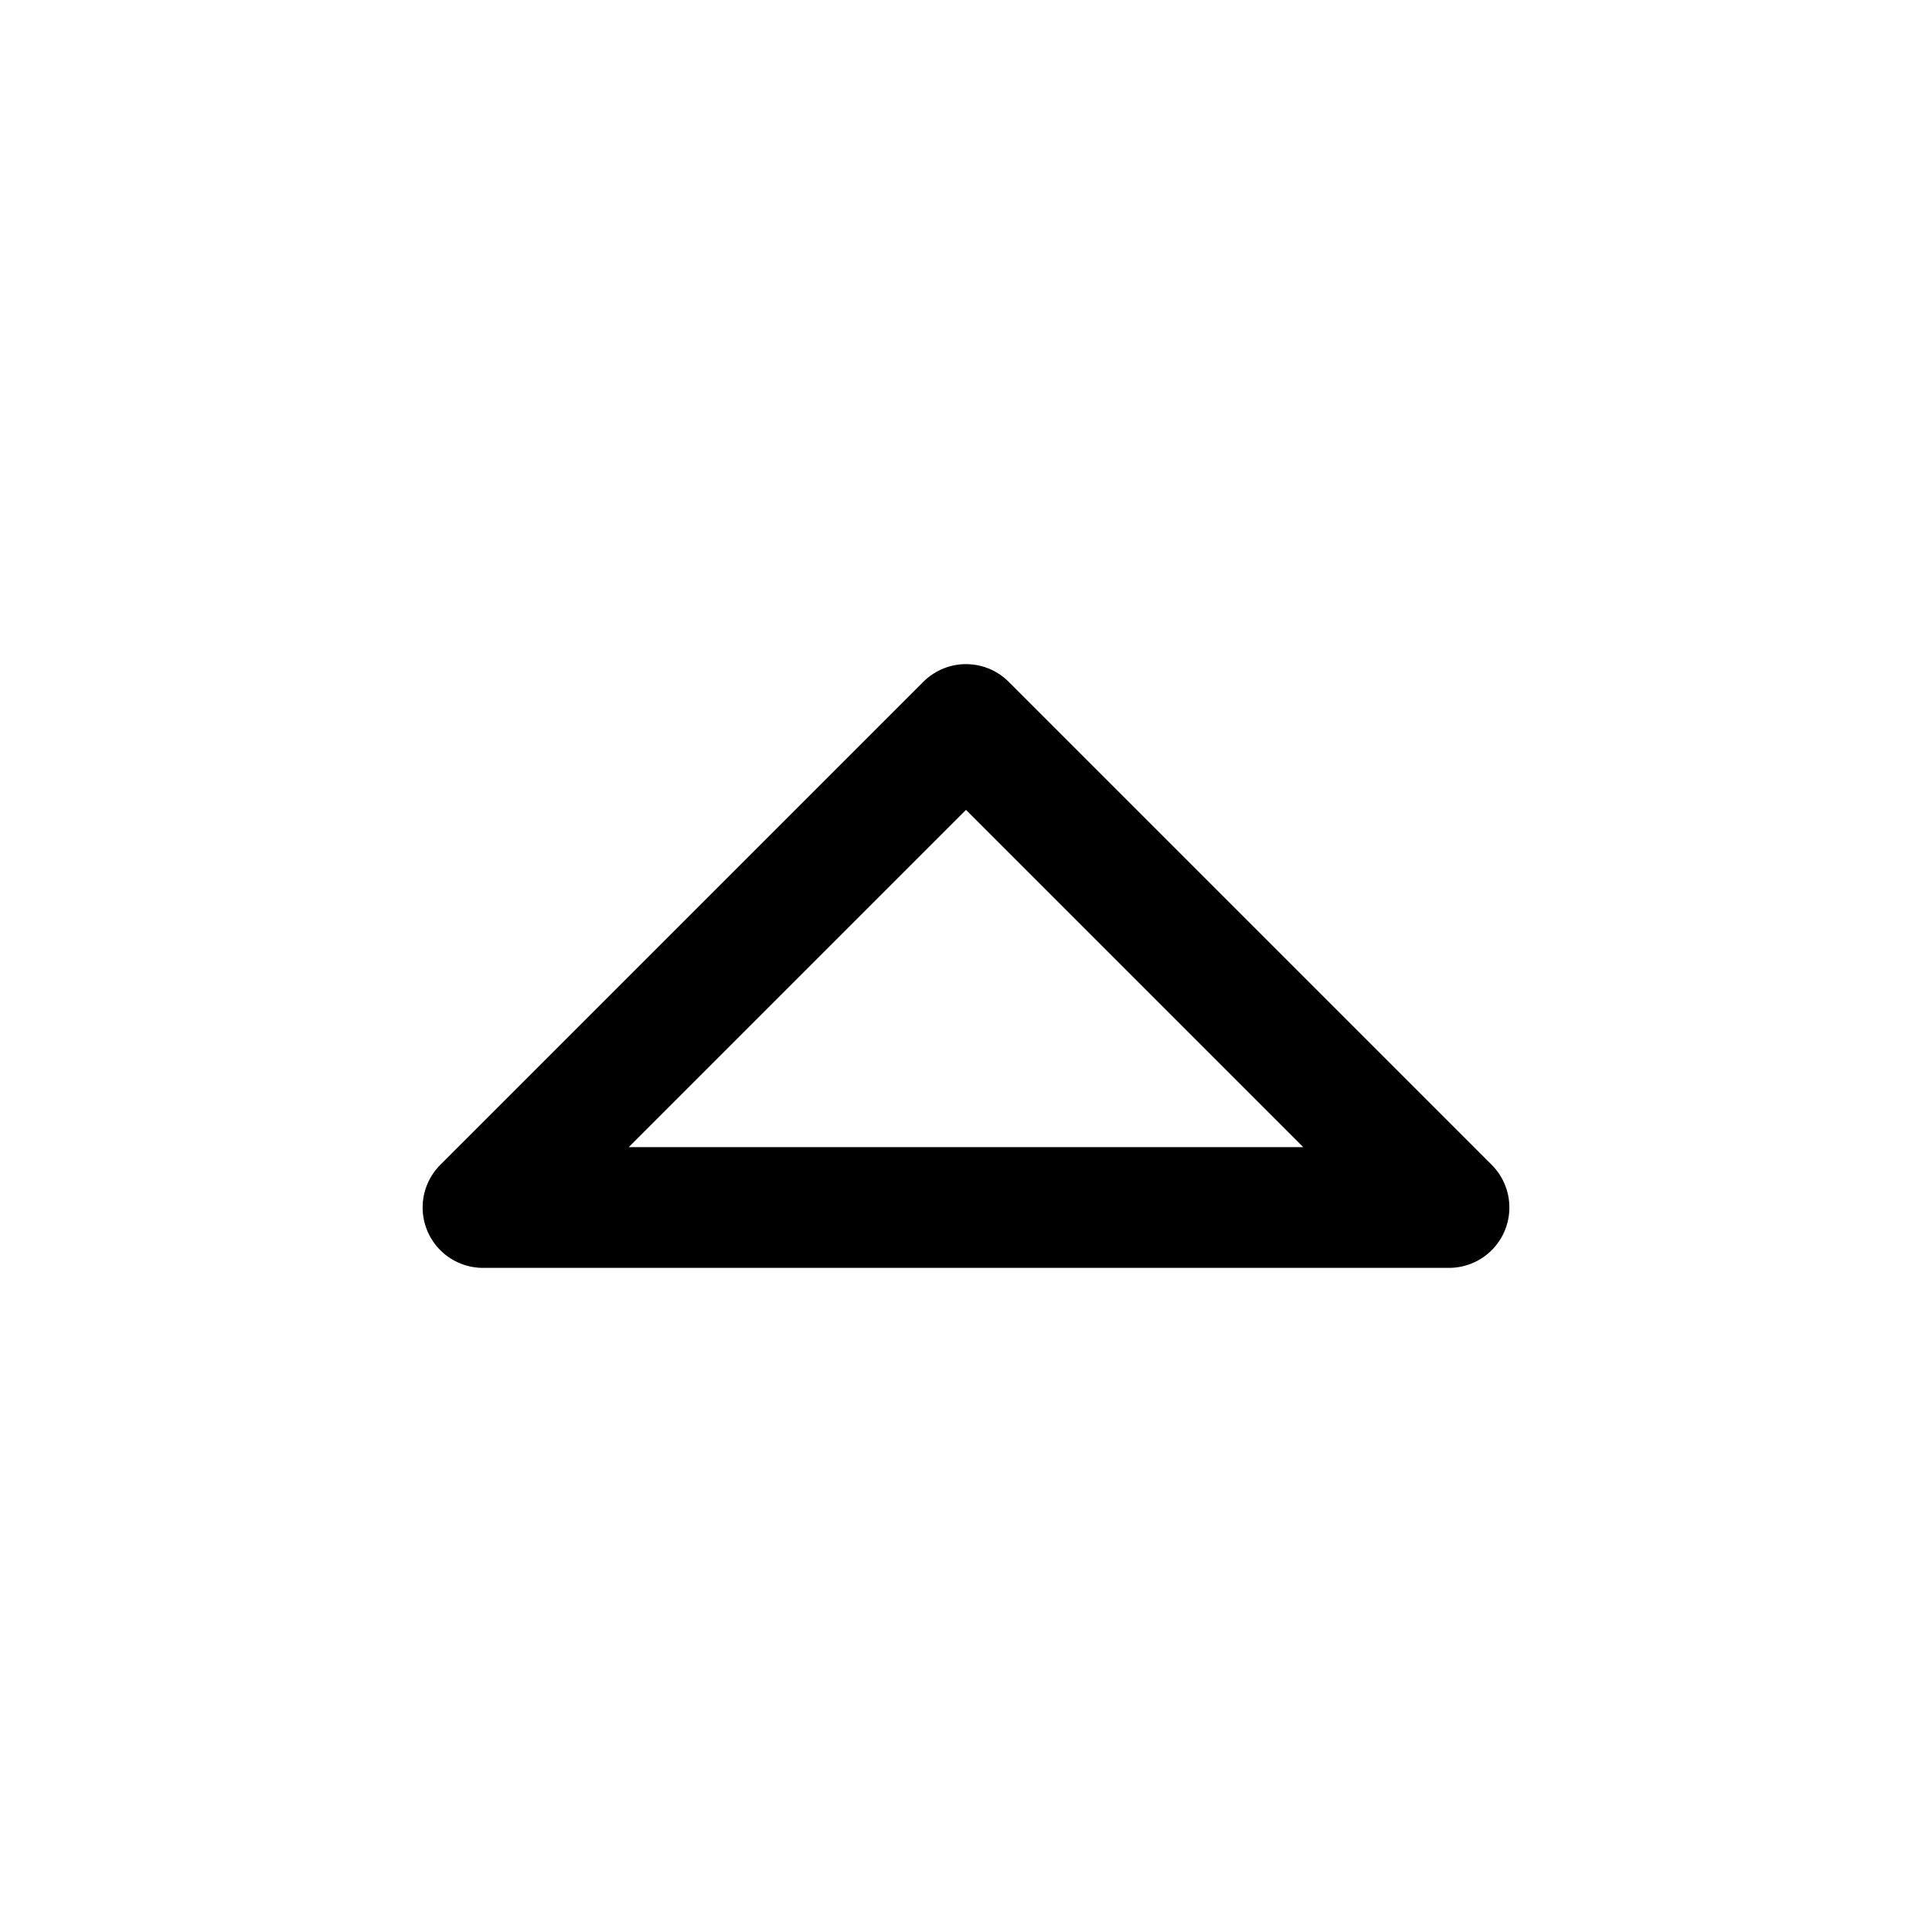 <svg xmlns="http://www.w3.org/2000/svg" class="icon icon-tabler icon-tabler-caret-up" width="44" height="44" viewBox="0 0 24 24" stroke-width="1.5" stroke="currentColor" fill="none" stroke-linecap="round" stroke-linejoin="round">
  <path stroke="none" d="M0 0h24v24H0z" fill="none"></path>
  <path d="M18 15l-6 -6l-6 6h12"></path>
</svg>